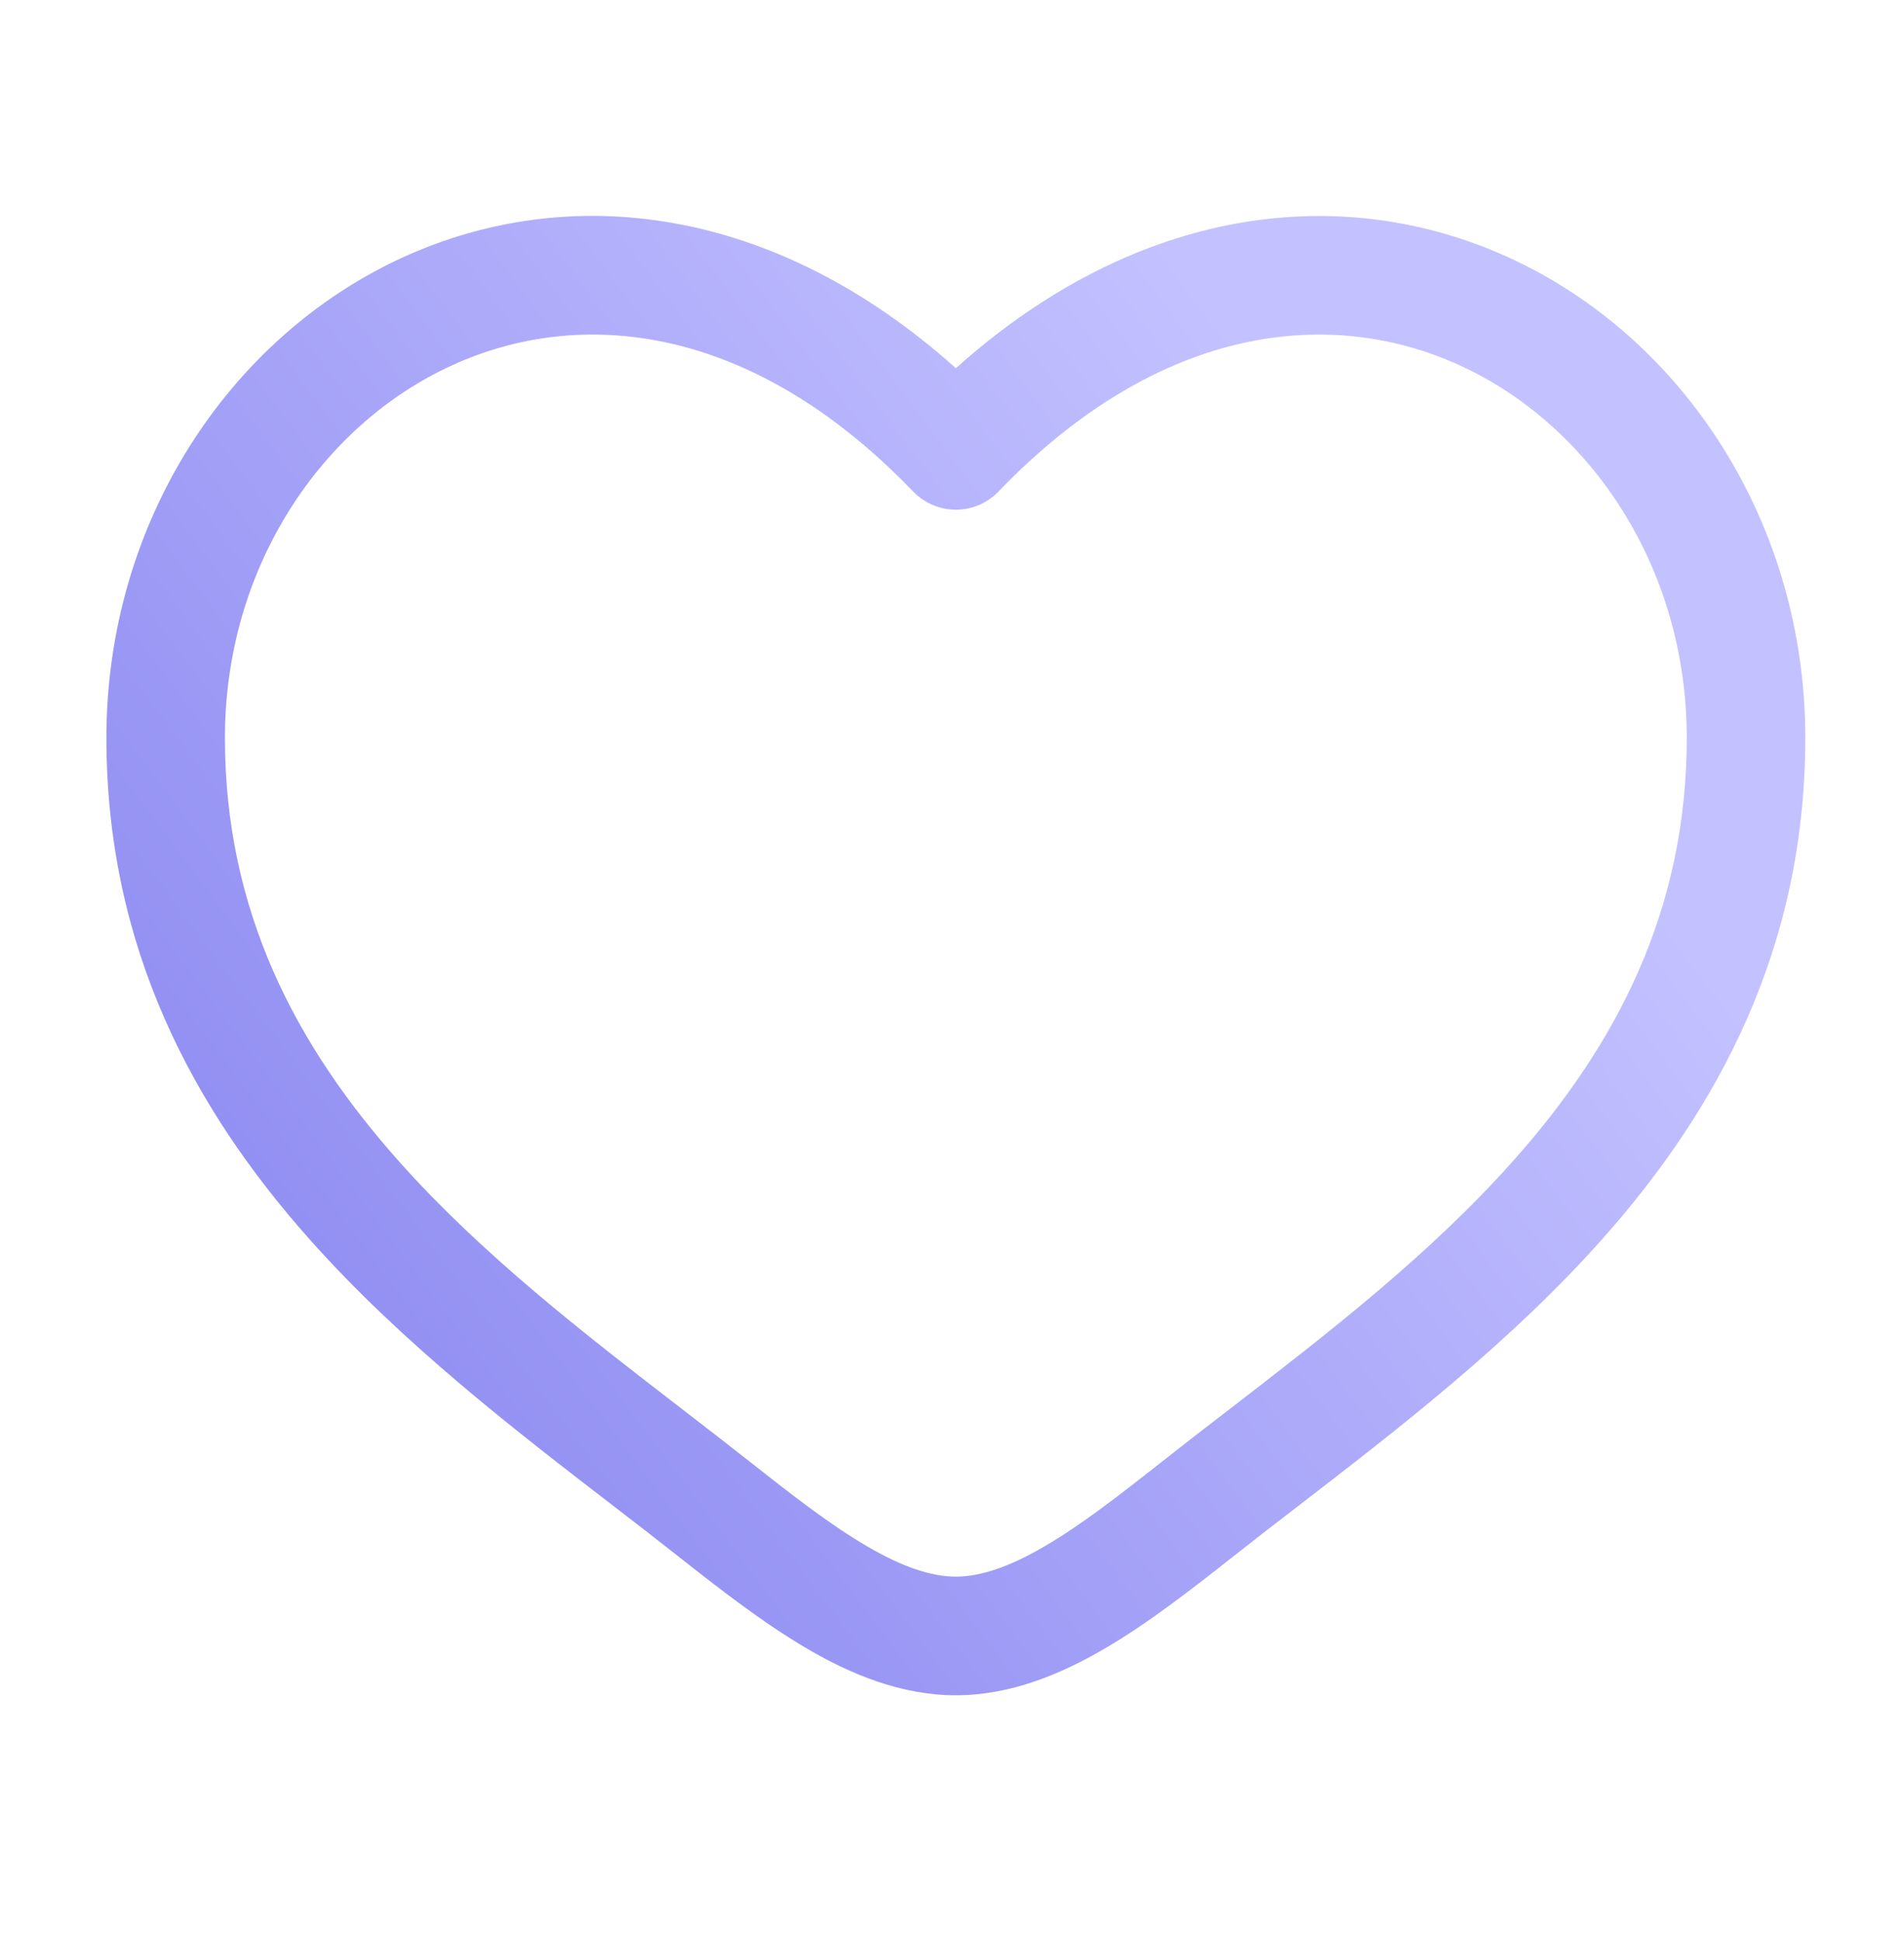 <svg width="52" height="53" viewBox="0 0 52 53" fill="none" xmlns="http://www.w3.org/2000/svg">
<path fill-rule="evenodd" clip-rule="evenodd" d="M12.345 9.975C8.765 11.611 6.143 15.504 6.143 20.146C6.143 24.887 8.085 28.543 10.865 31.676C13.159 34.257 15.934 36.398 18.64 38.483C19.285 38.979 19.921 39.474 20.55 39.968C21.685 40.863 22.697 41.647 23.675 42.218C24.652 42.79 25.436 43.049 26.105 43.049C26.774 43.049 27.559 42.79 28.535 42.218C29.512 41.647 30.525 40.863 31.66 39.968C32.288 39.473 32.925 38.978 33.57 38.485C36.276 36.396 39.051 34.257 41.345 31.676C44.127 28.543 46.067 24.887 46.067 20.146C46.067 15.506 43.445 11.611 39.865 9.975C36.386 8.384 31.712 8.805 27.27 13.421C27.119 13.578 26.938 13.703 26.738 13.788C26.538 13.873 26.323 13.917 26.105 13.917C25.887 13.917 25.672 13.873 25.472 13.788C25.272 13.703 25.09 13.578 24.94 13.421C20.498 8.805 15.824 8.384 12.345 9.975ZM26.105 10.053C21.116 5.585 15.528 4.96 10.998 7.029C6.221 9.22 2.906 14.295 2.906 20.148C2.906 25.899 5.301 30.289 8.445 33.828C10.962 36.661 14.041 39.033 16.763 41.127C17.381 41.601 17.976 42.063 18.545 42.512C19.652 43.384 20.839 44.312 22.041 45.015C23.243 45.719 24.616 46.289 26.105 46.289C27.594 46.289 28.966 45.717 30.169 45.015C31.373 44.312 32.557 43.384 33.665 42.512C34.234 42.063 34.828 41.601 35.447 41.127C38.166 39.033 41.248 36.659 43.764 33.828C46.909 30.289 49.304 25.899 49.304 20.148C49.304 14.295 45.991 9.22 41.211 7.034C36.682 4.962 31.094 5.588 26.105 10.053Z" fill="url(#paint0_linear_0_11951)"/>
<defs>
<linearGradient id="paint0_linear_0_11951" x1="18.575" y1="73.596" x2="59.221" y2="43.127" gradientUnits="userSpaceOnUse">
<stop stop-color="#7D7AED"/>
<stop offset="1" stop-color="#C3C1FF"/>
</linearGradient>
</defs>
</svg>
